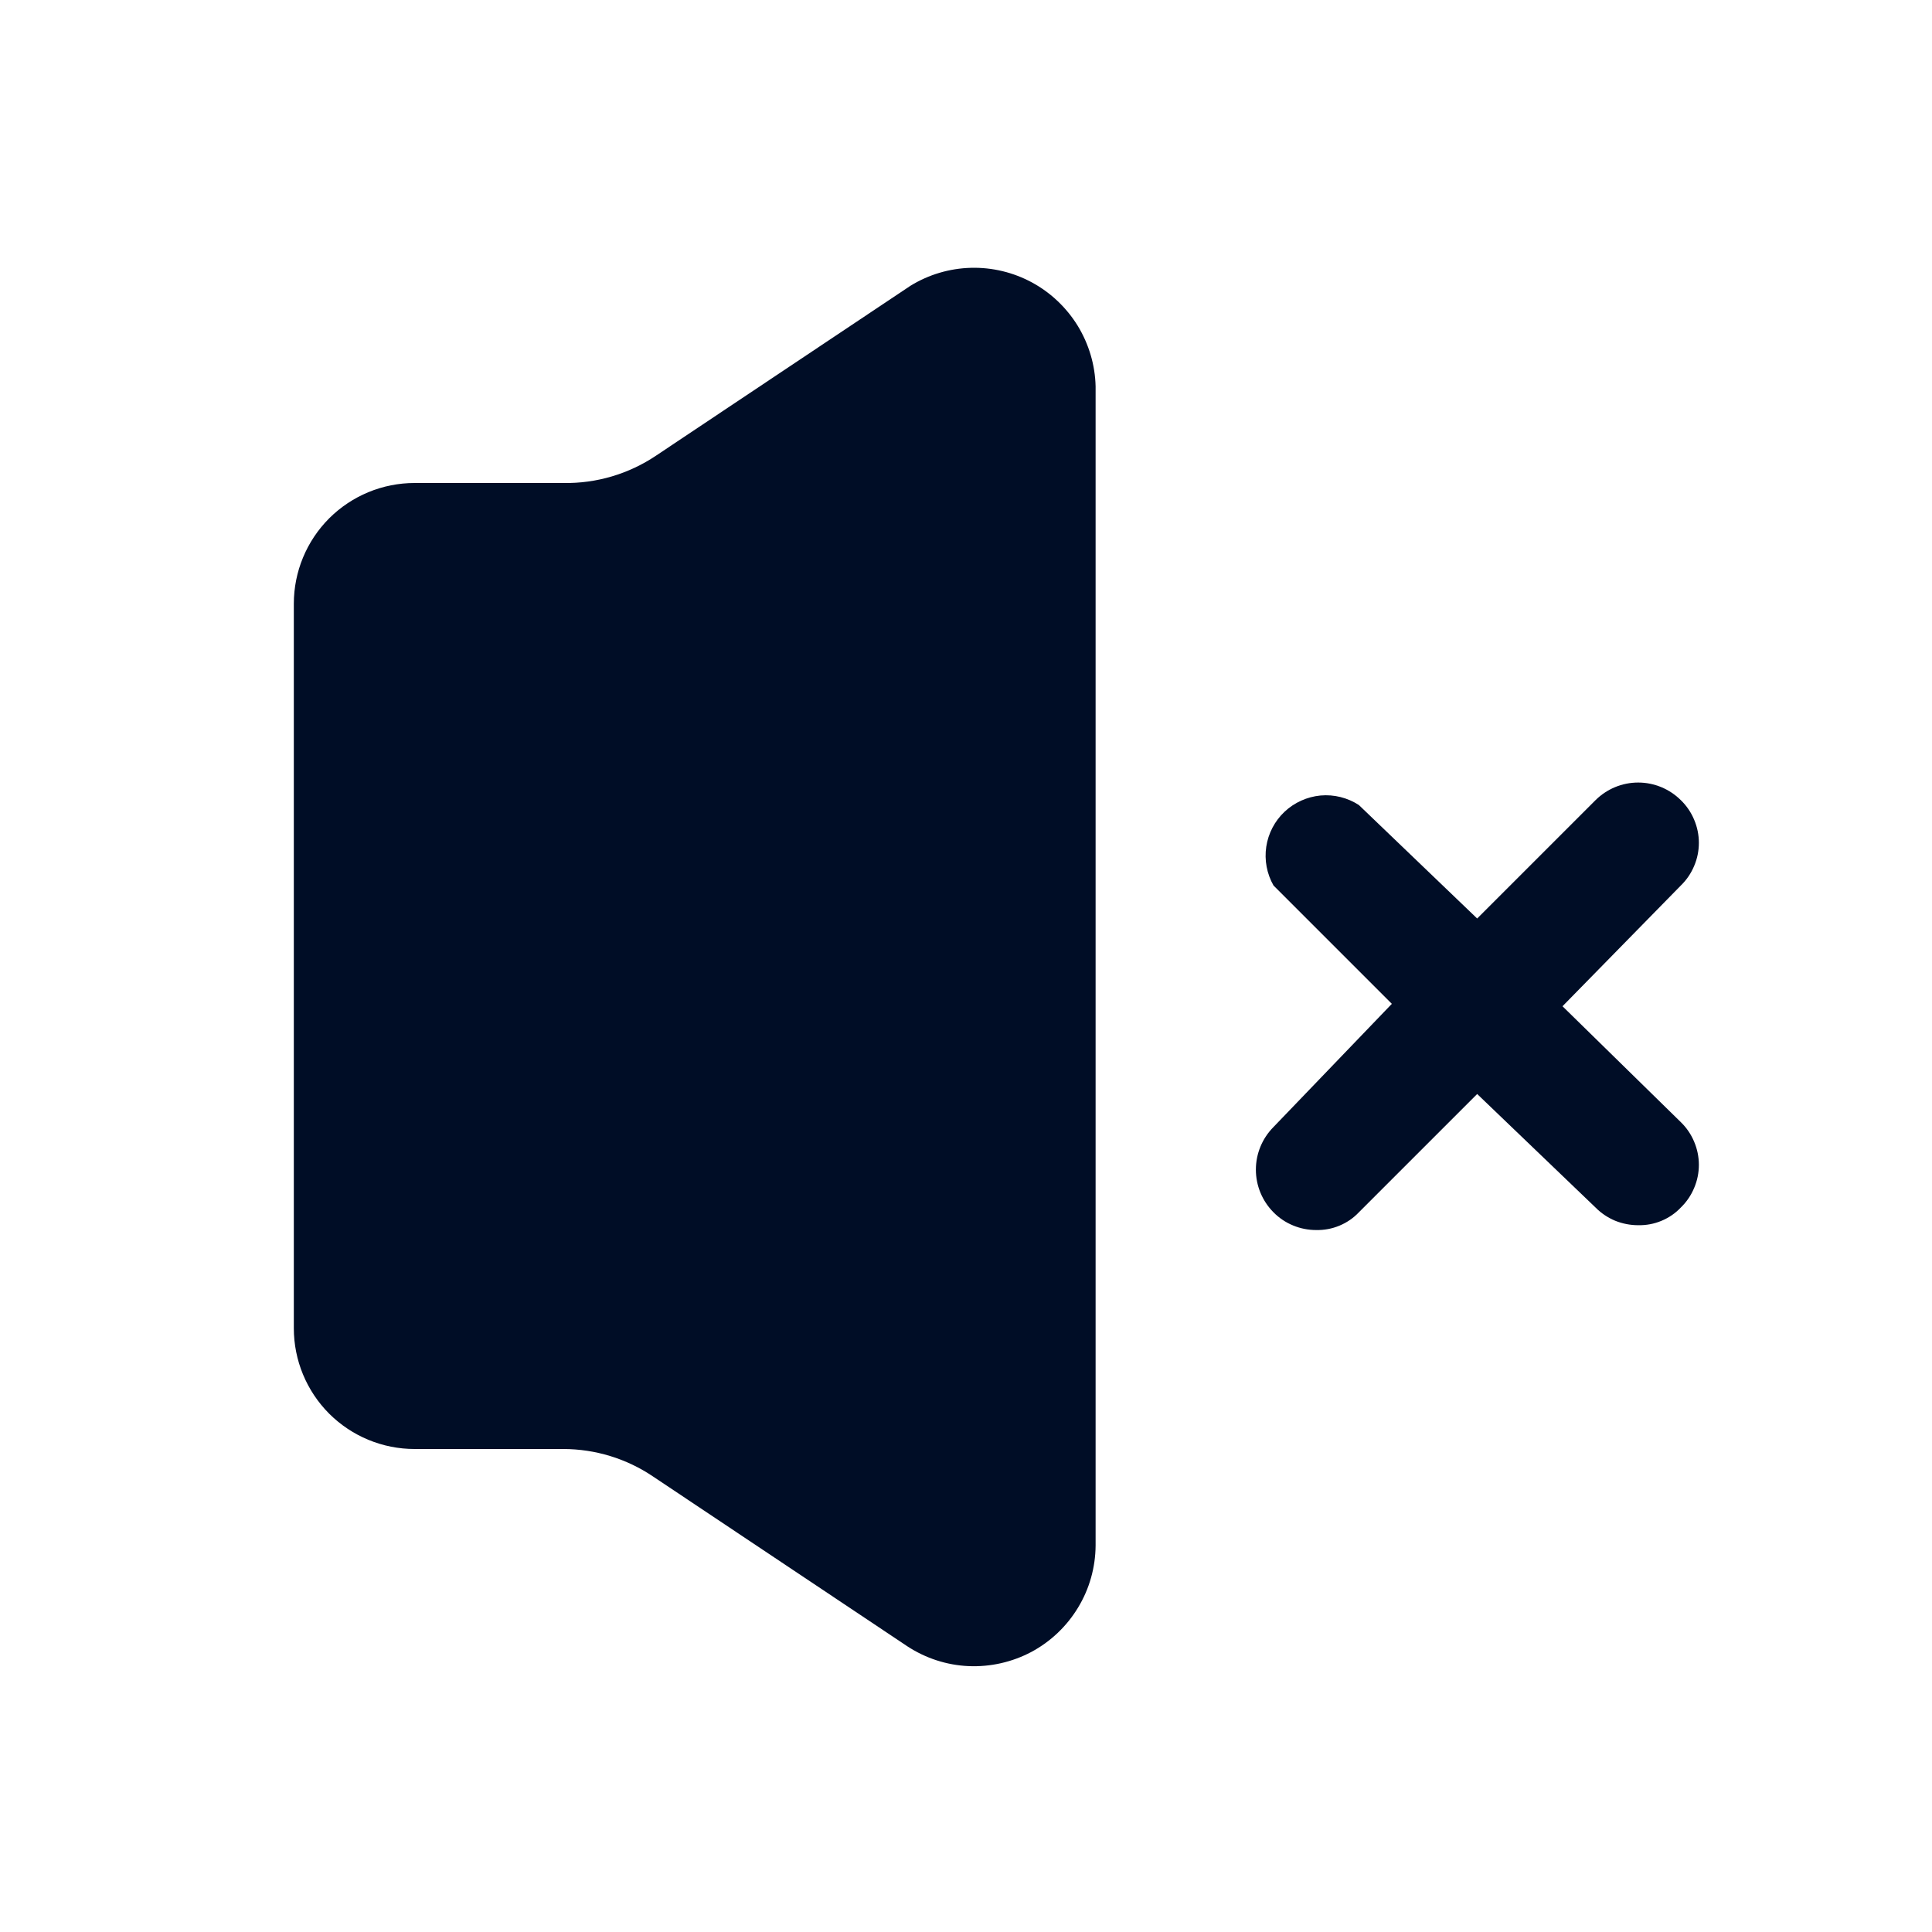 <svg width="24" height="24" viewBox="0 0 24 24" fill="none" xmlns="http://www.w3.org/2000/svg">
<path d="M11.31 3.55L8.15 5.66C7.81 5.888 7.409 6.007 7 6H5.15C4.752 6 4.371 6.158 4.089 6.439C3.808 6.721 3.65 7.102 3.65 7.5V16.5C3.65 16.898 3.808 17.279 4.089 17.561C4.371 17.842 4.752 18 5.15 18H7C7.395 18.001 7.782 18.119 8.11 18.34L11.27 20.45C11.497 20.599 11.76 20.685 12.031 20.697C12.302 20.709 12.572 20.648 12.812 20.521C13.051 20.393 13.252 20.202 13.392 19.97C13.533 19.738 13.608 19.472 13.61 19.2V4.8C13.604 4.535 13.527 4.276 13.389 4.049C13.25 3.823 13.055 3.637 12.822 3.51C12.588 3.383 12.326 3.32 12.06 3.327C11.795 3.334 11.536 3.411 11.31 3.55Z" fill="#000D26"/>
<path d="M19.41 12.5L20.88 11C20.951 10.931 21.007 10.849 21.045 10.758C21.084 10.667 21.104 10.569 21.104 10.47C21.104 10.371 21.084 10.274 21.045 10.182C21.007 10.091 20.951 10.009 20.88 9.94C20.739 9.8 20.549 9.721 20.35 9.721C20.151 9.721 19.961 9.8 19.82 9.94L18.35 11.41L16.88 10C16.739 9.909 16.572 9.867 16.404 9.882C16.237 9.898 16.079 9.969 15.957 10.084C15.835 10.199 15.755 10.352 15.73 10.518C15.705 10.684 15.737 10.854 15.82 11L17.29 12.47L15.82 14C15.68 14.141 15.601 14.331 15.601 14.53C15.601 14.729 15.68 14.919 15.82 15.06C15.889 15.13 15.972 15.186 16.063 15.223C16.154 15.261 16.252 15.28 16.35 15.28C16.449 15.282 16.547 15.264 16.638 15.226C16.73 15.188 16.812 15.132 16.88 15.06L18.35 13.59L19.82 15C19.889 15.07 19.972 15.126 20.063 15.164C20.154 15.201 20.252 15.22 20.35 15.22C20.449 15.222 20.547 15.204 20.638 15.166C20.73 15.128 20.812 15.072 20.88 15C20.951 14.931 21.007 14.849 21.045 14.758C21.084 14.667 21.104 14.569 21.104 14.47C21.104 14.371 21.084 14.274 21.045 14.182C21.007 14.091 20.951 14.009 20.88 13.94L19.41 12.5Z" fill="#000D26"/>
</svg>
